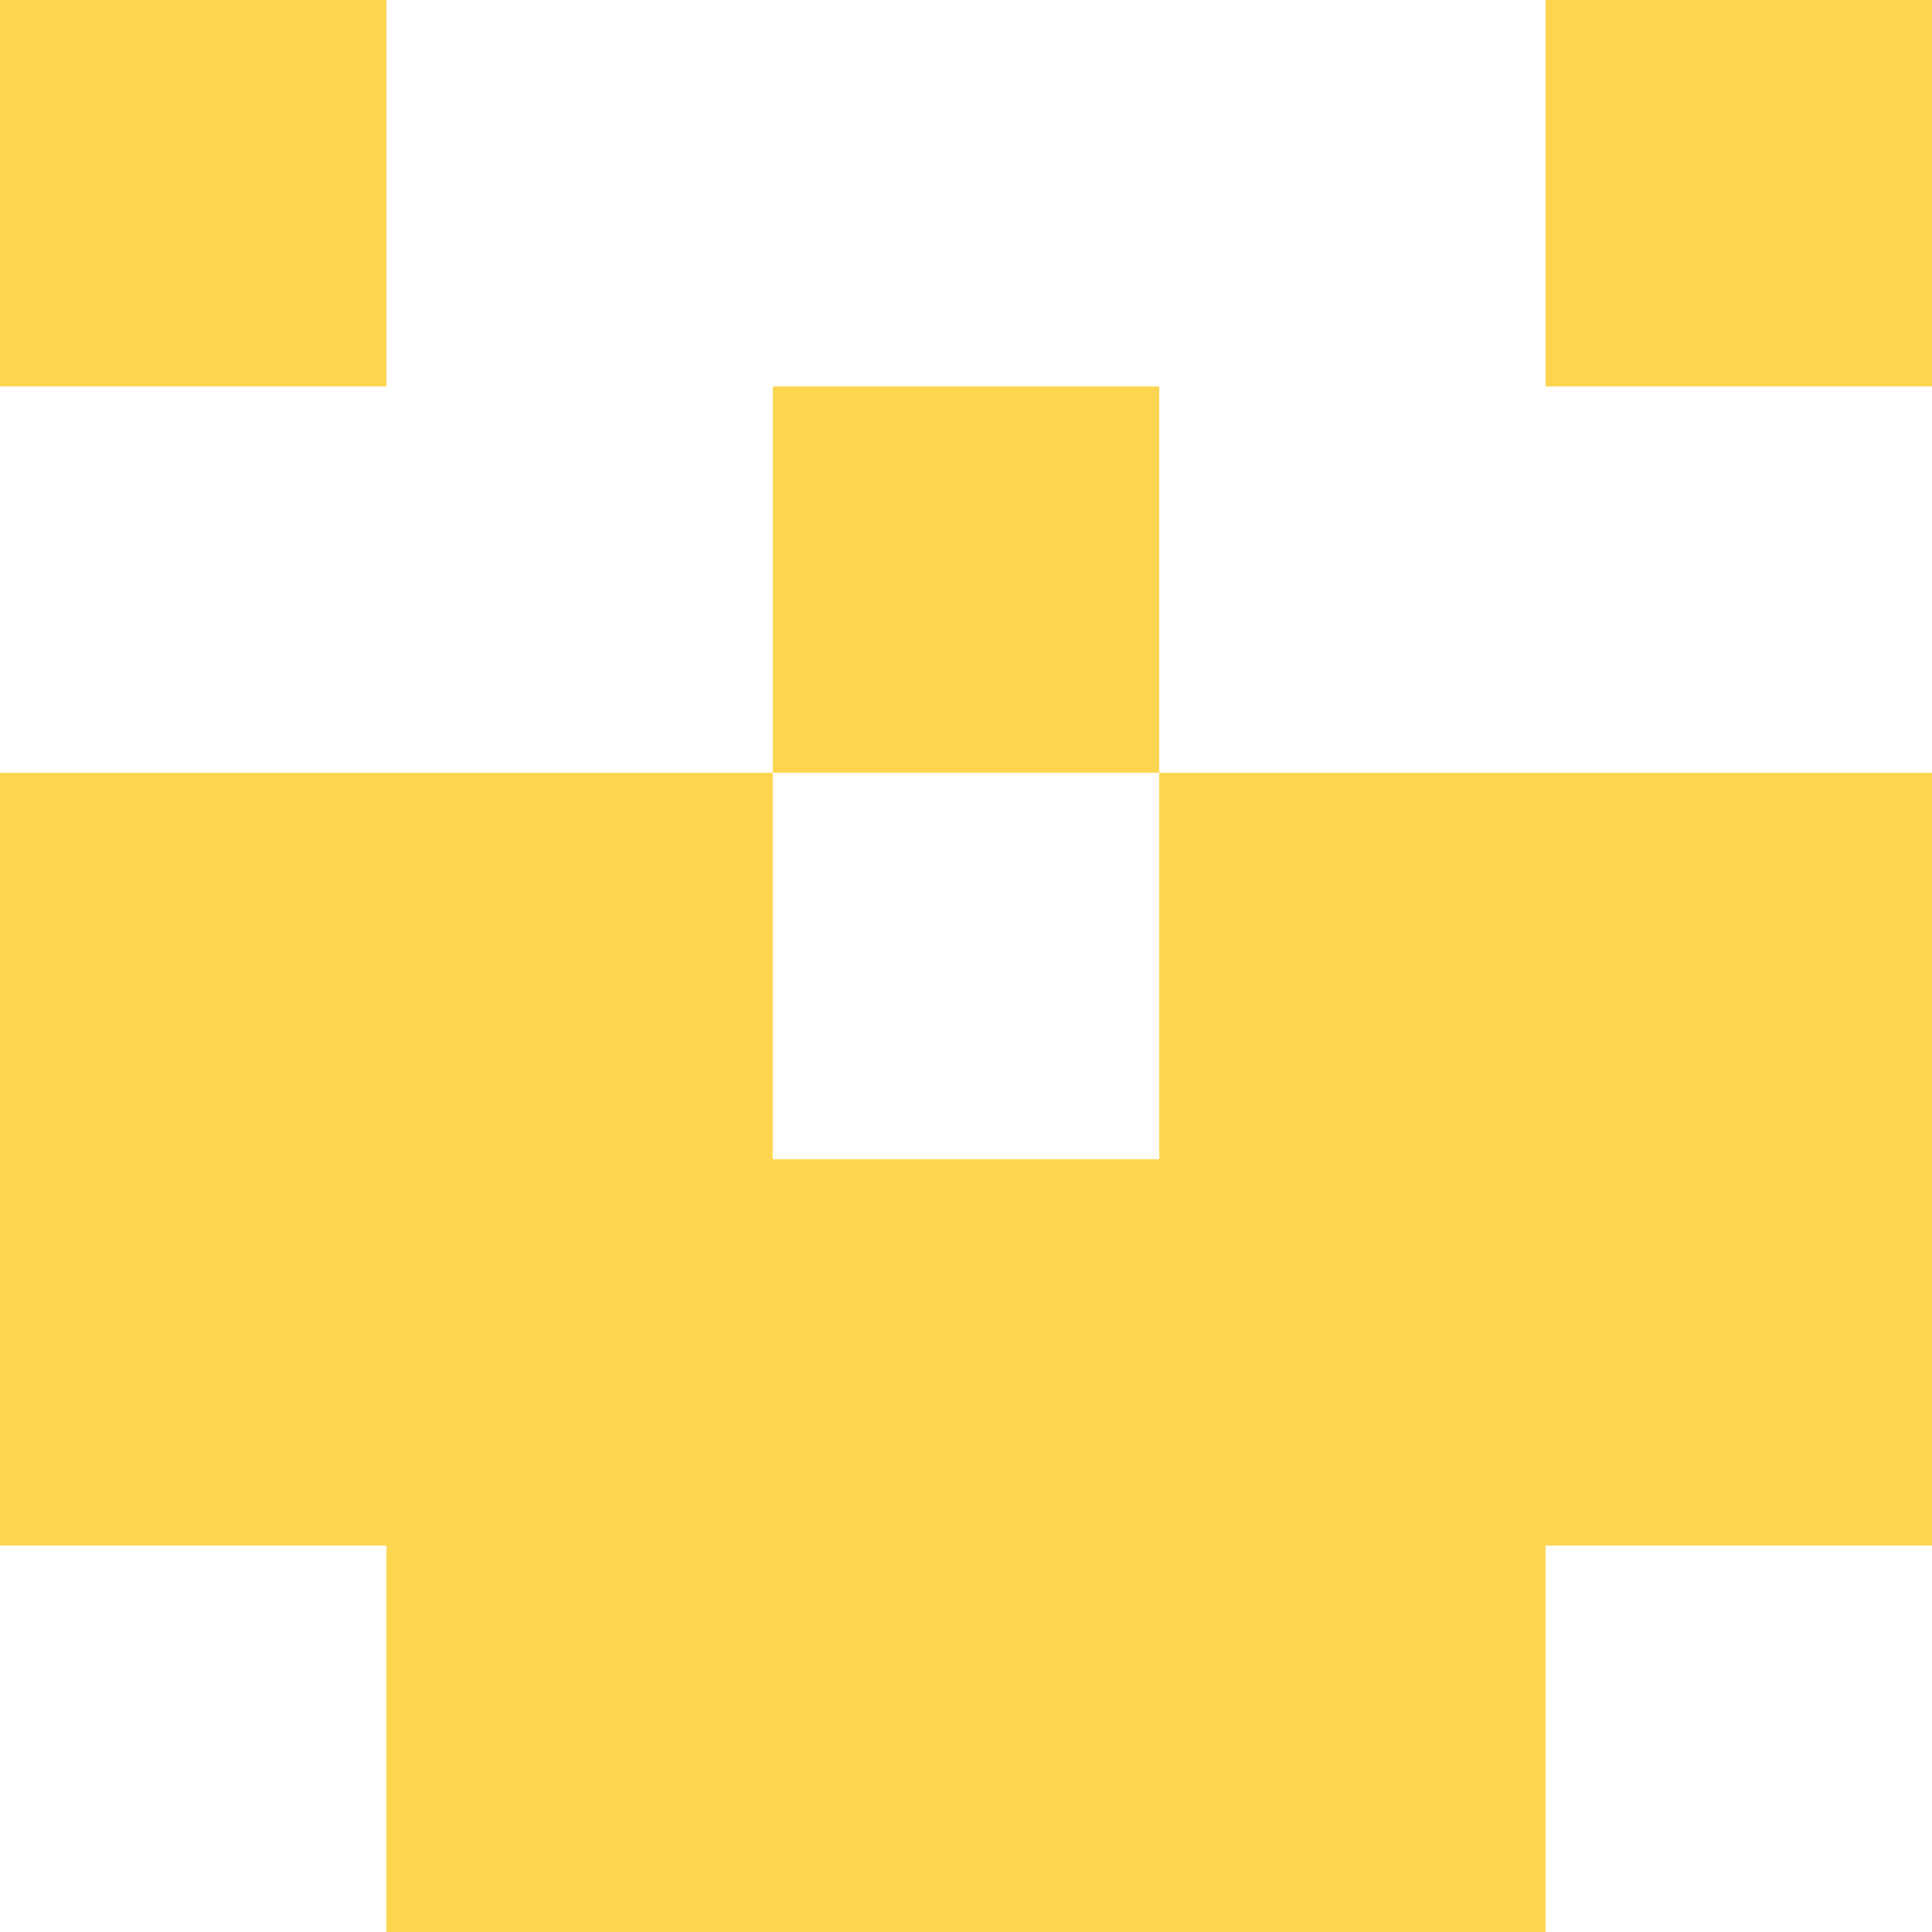 <svg xmlns="http://www.w3.org/2000/svg" xmlns:xlink="http://www.w3.org/1999/xlink" style="isolation:isolate" viewBox="0 0 5 5" version="1.1" shape-rendering="crispEdges"><path d="M0 0h5v5H0V0z" fill="#FFF" /><path d="M1 4h3v1H1V4z" fill="#FFD54F"/><path d="M0 3h5v1H0V3z" fill="#FFD54F"/><path d="M0 2h2v1H0V2zm3 0h2v1H3V2z" fill-rule="evenodd" fill="#FFD54F"/><path d="M2 1h1v1H2V1z" fill="#FFD54F"/><path d="M0 0h1v1H0V0zm4 0h1v1H4V0z" fill-rule="evenodd" fill="#FFD54F"/></svg>